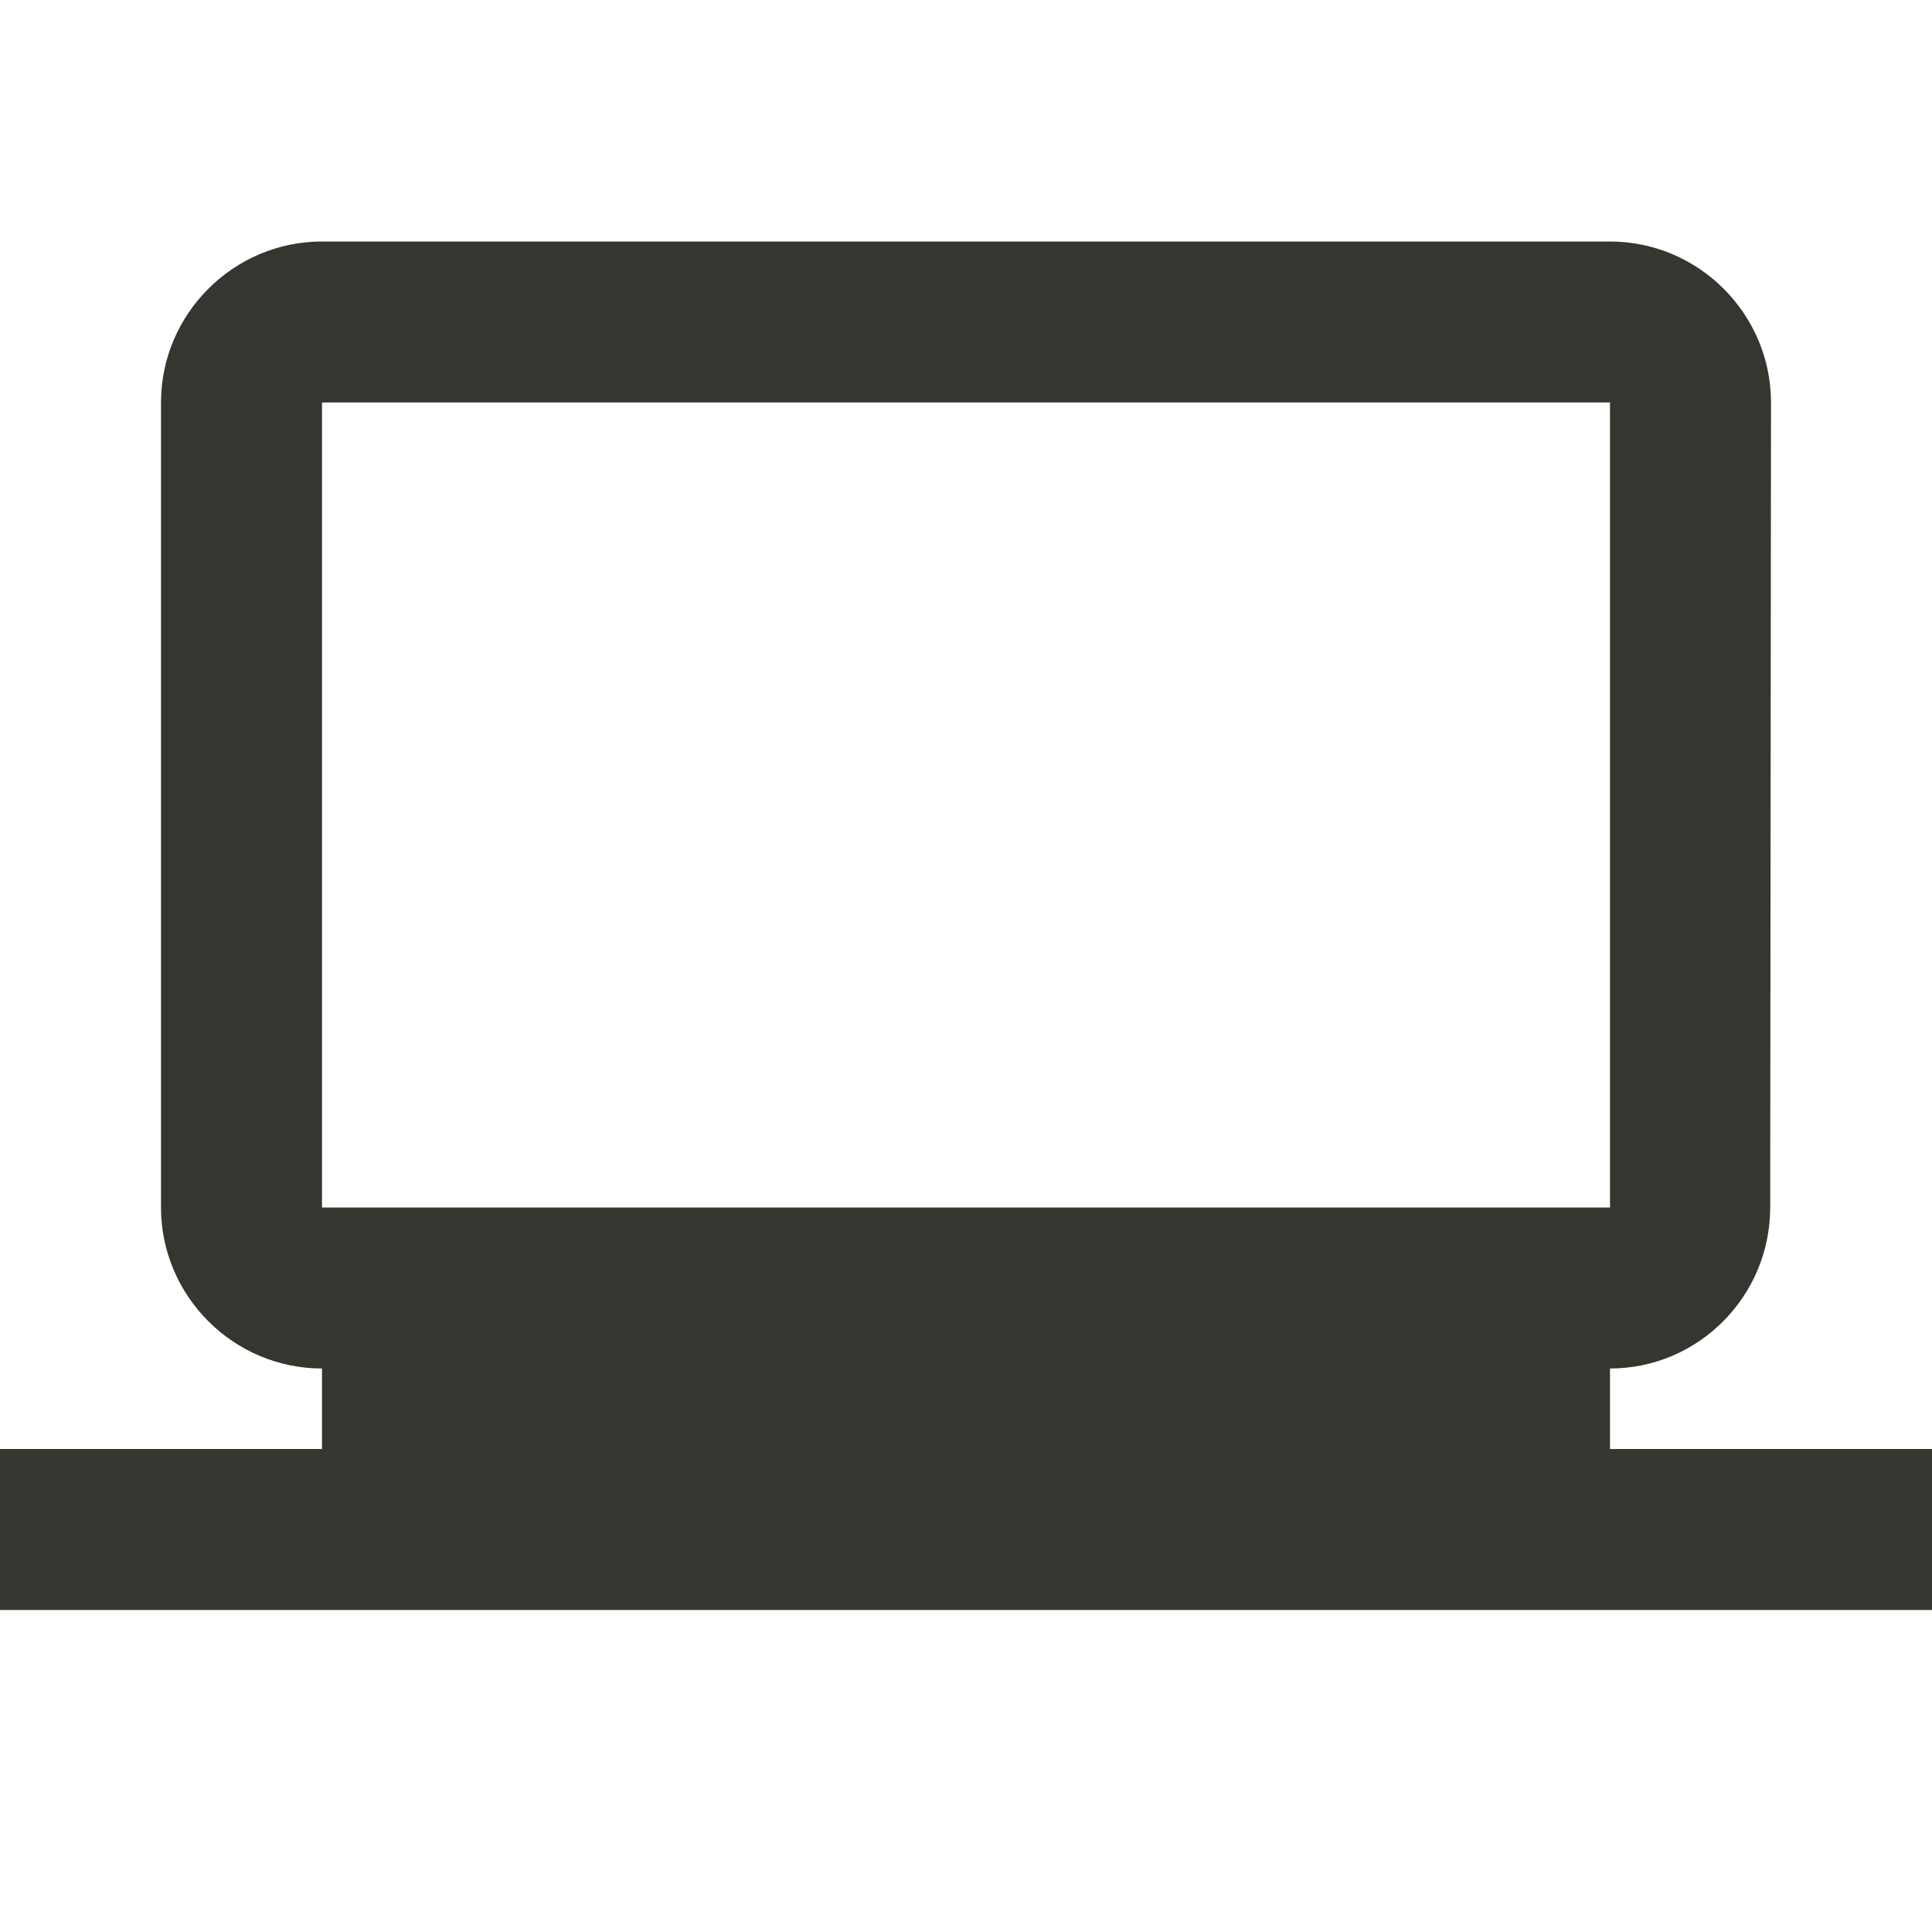 <!-- Generated by IcoMoon.io -->
<svg version="1.1" xmlns="http://www.w3.org/2000/svg" width="280" height="280" viewBox="0 0 280 280">
<title>mt-laptop_windows</title>
<path fill="#37352f" d="M233.333 210v-11.667c12.833 0 23.217-10.5 23.217-23.333l0.117-116.667c0-12.833-10.5-23.333-23.333-23.333h-186.667c-12.833 0-23.333 10.5-23.333 23.333v116.667c0 12.833 10.5 23.333 23.333 23.333v11.667h-46.667v23.333h280v-23.333h-46.667zM46.667 58.333h186.667v116.667h-186.667v-116.667z"></path>
</svg>
